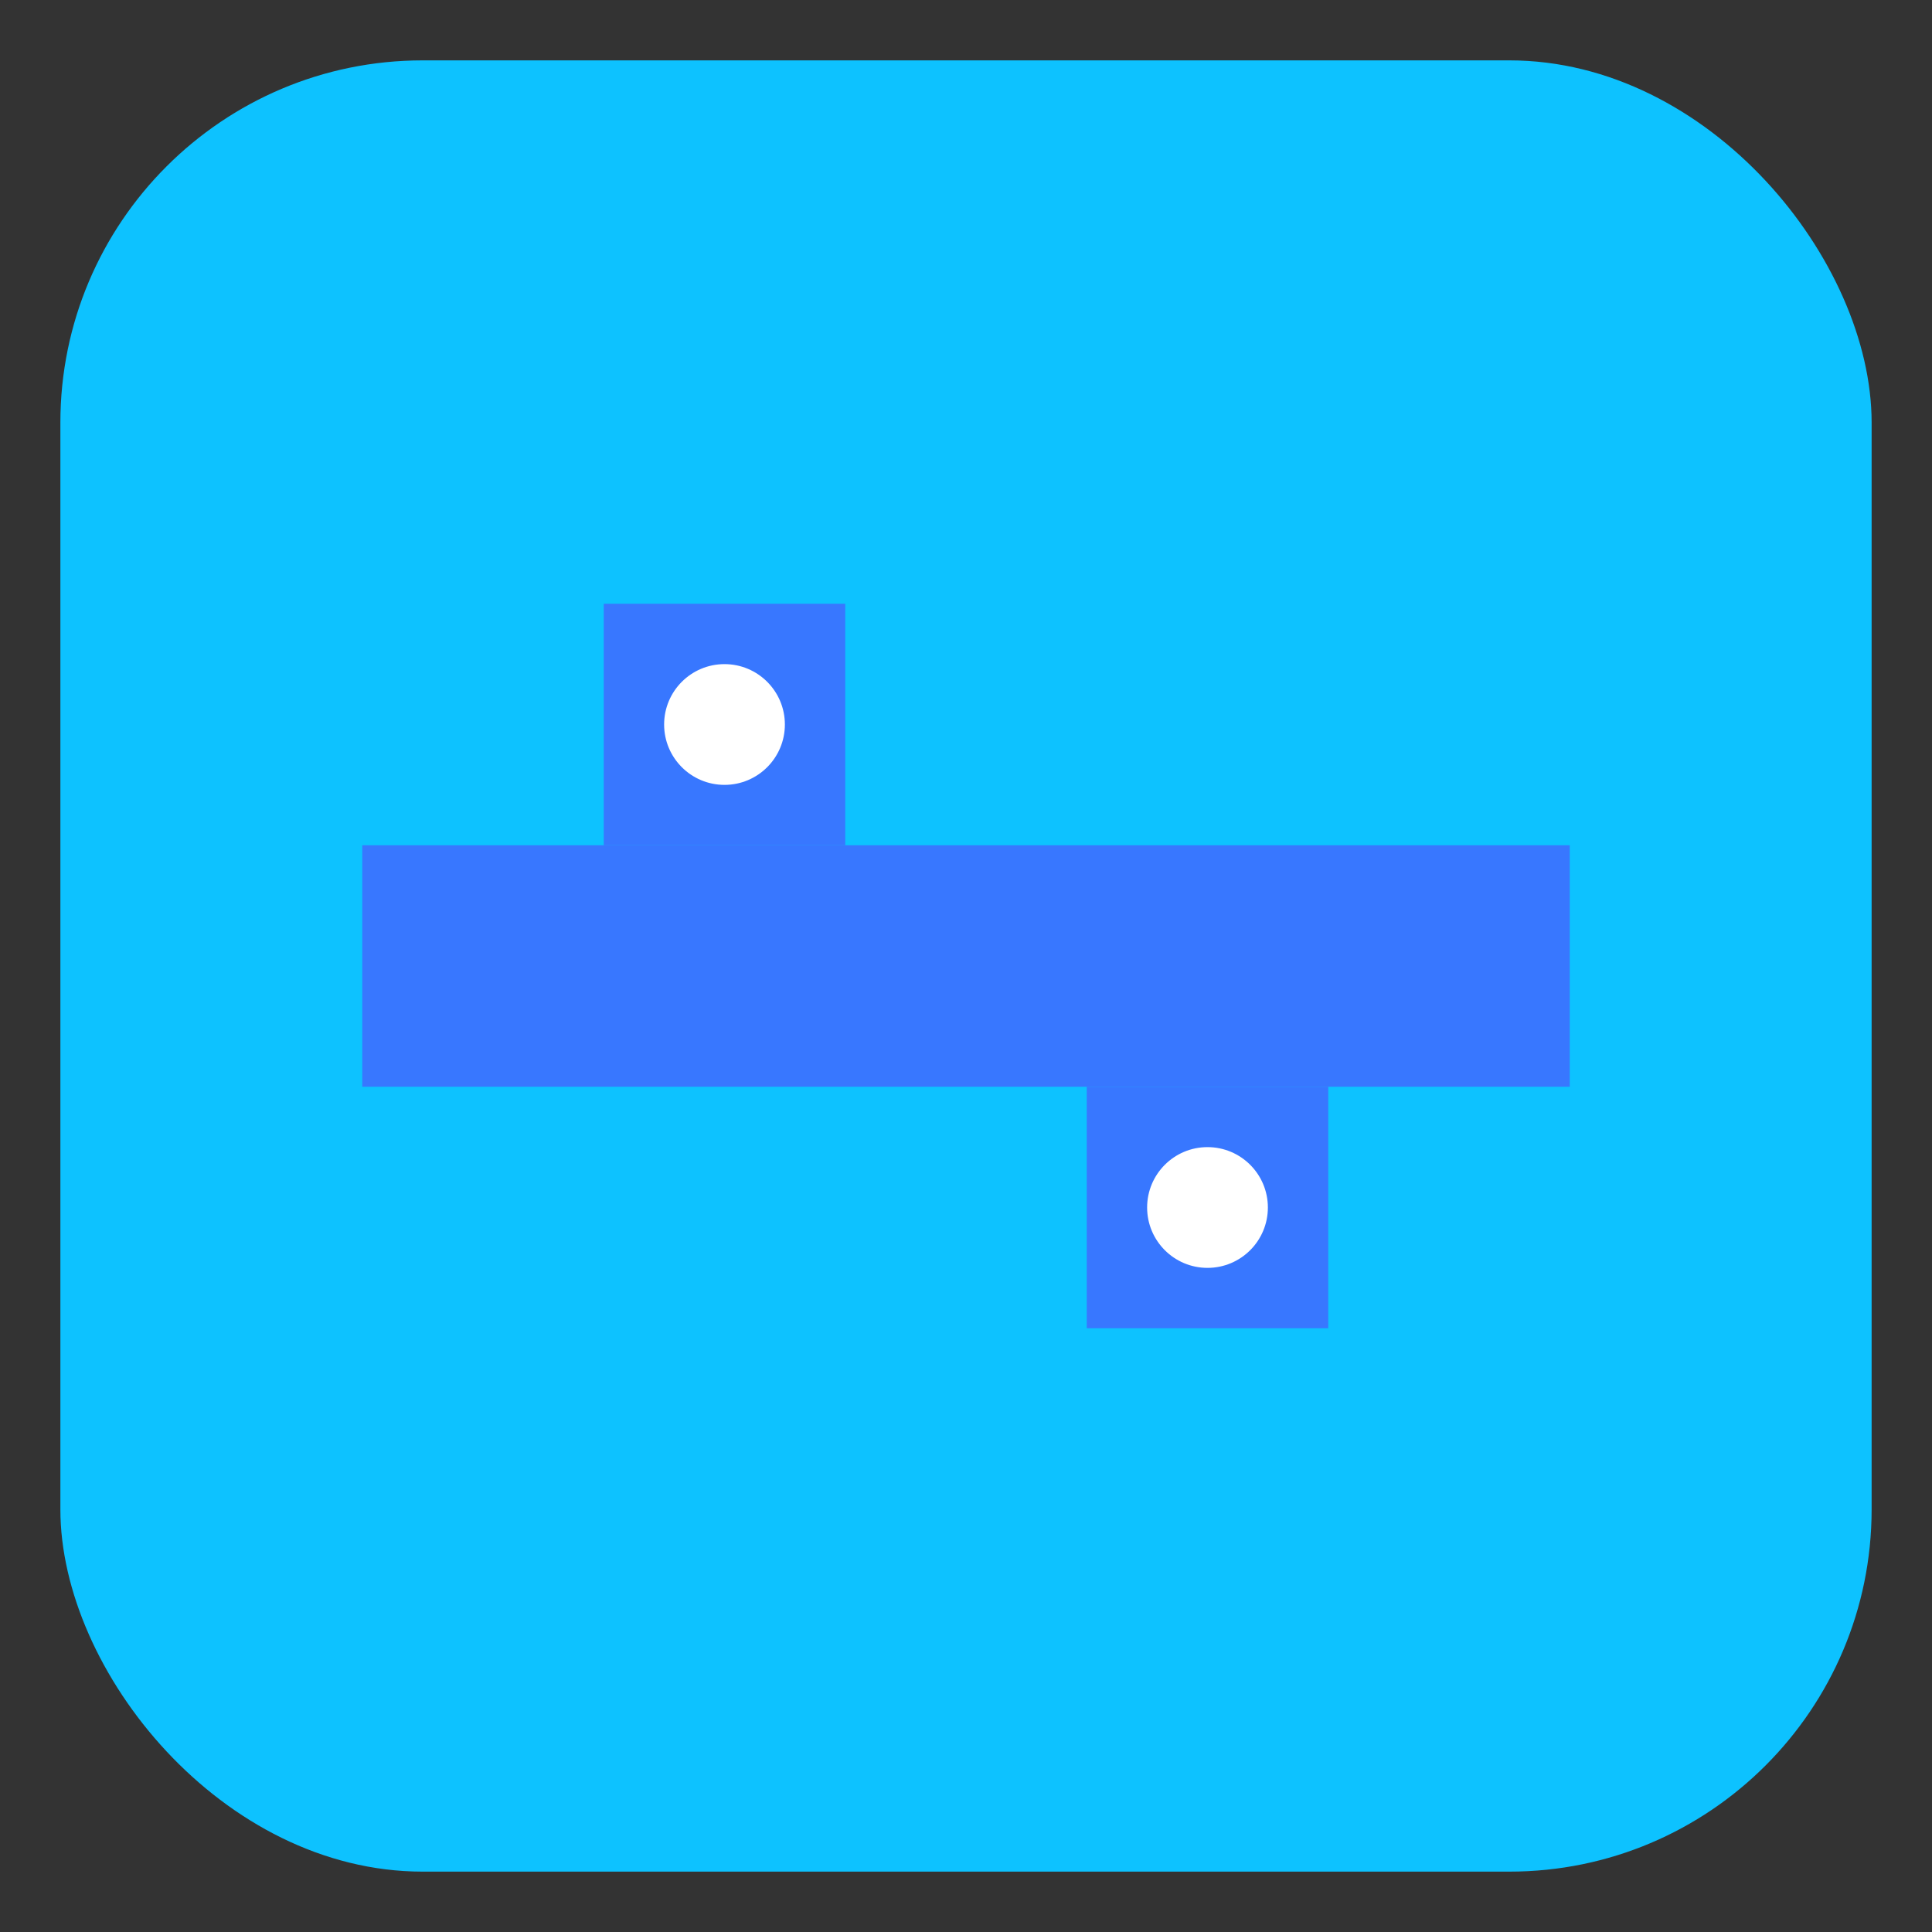 <svg xmlns="http://www.w3.org/2000/svg" viewBox="0 0 64 64">
  <rect x="0" y="0" width="64" height="64" fill="#333333" stroke="none"/>
  <rect x="2" y="2" width="60" height="60" rx="12" fill="#0DC2FF"/>
  <rect x="12" y="28" width="40" height="8" fill="#3877FF"/>
  <rect x="20" y="20" width="8" height="8" fill="#3877FF"/>
  <rect x="36" y="36" width="8" height="8" fill="#3877FF"/>
  <circle cx="24" cy="24" r="2" fill="#fff"/>
  <circle cx="40" cy="40" r="2" fill="#fff"/>
</svg>
